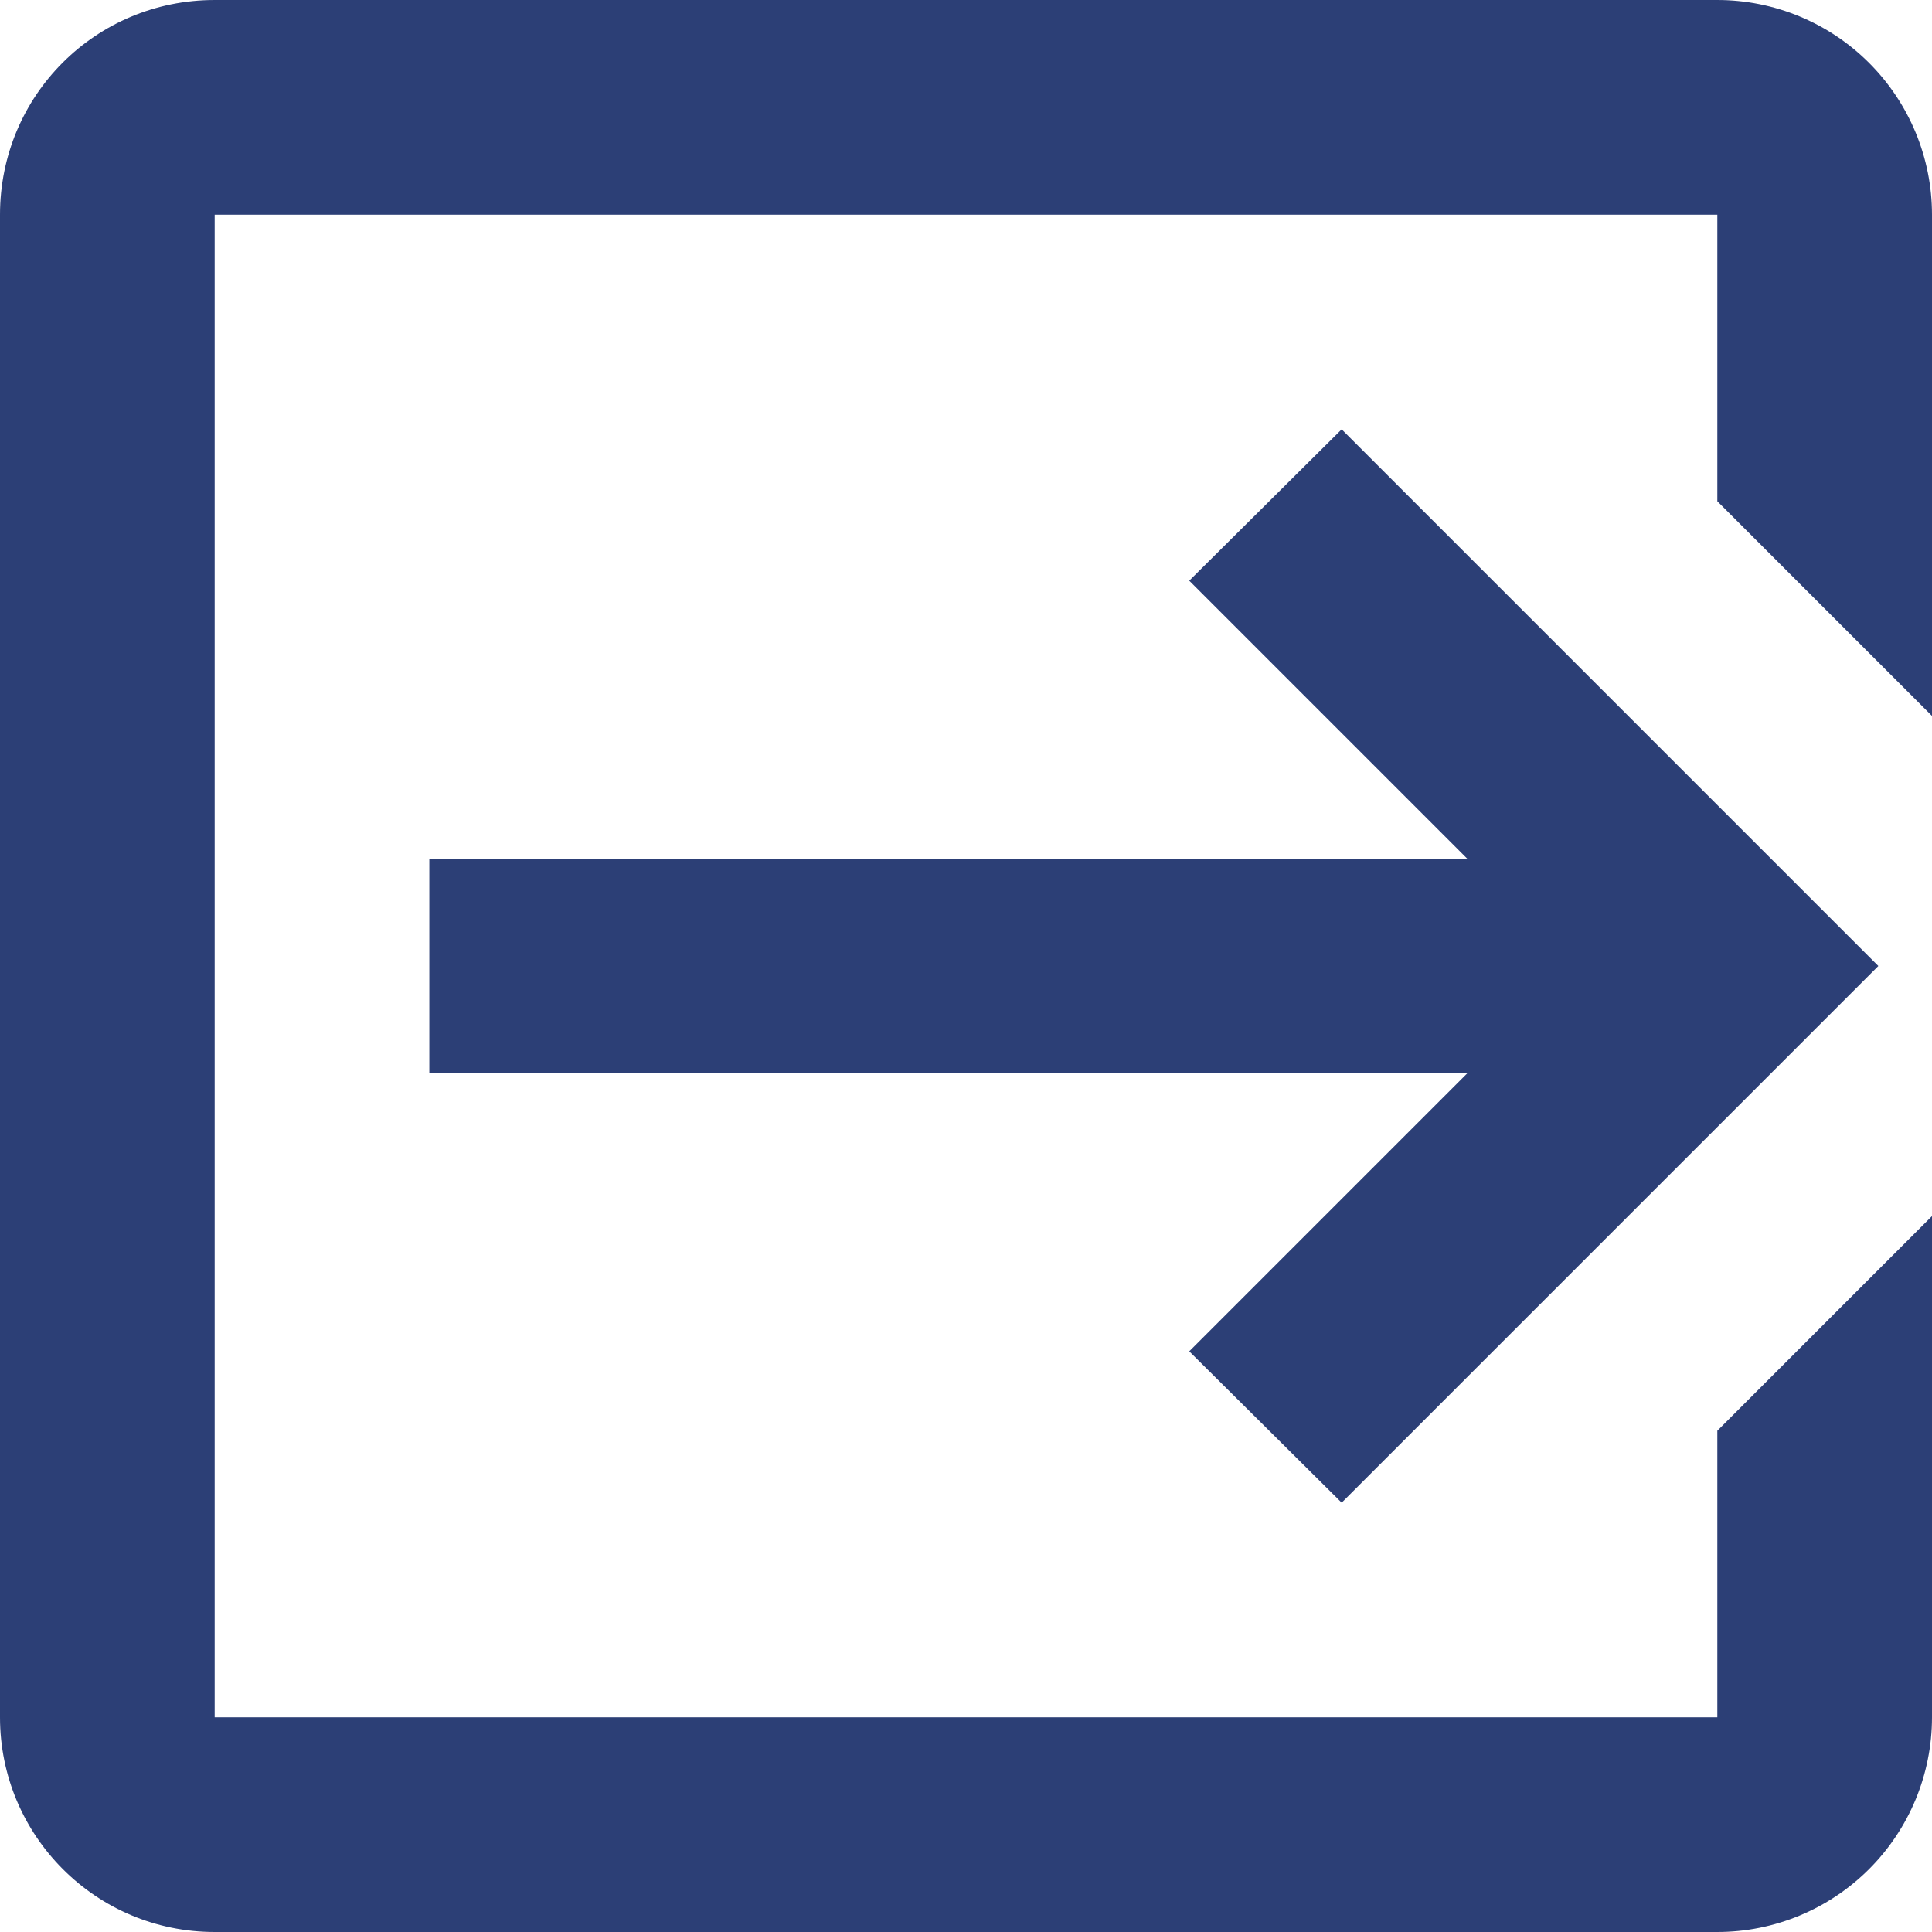 <svg width="18" height="18" viewBox="0 0 18 18" fill="none" xmlns="http://www.w3.org/2000/svg">
<path d="M11.08 12.59L13.67 10H4V8H13.67L11.08 5.41L12.5 4L17.5 9L12.5 14L11.08 12.59ZM16 0C16.53 0 17.039 0.211 17.414 0.586C17.789 0.961 18 1.47 18 2V6.67L16 4.67V2H2V16H16V13.33L18 11.33V16C18 16.53 17.789 17.039 17.414 17.414C17.039 17.789 16.53 18 16 18H2C0.89 18 0 17.1 0 16V2C0 0.89 0.89 0 2 0H16Z" fill="#2C3F76"/>
</svg>
